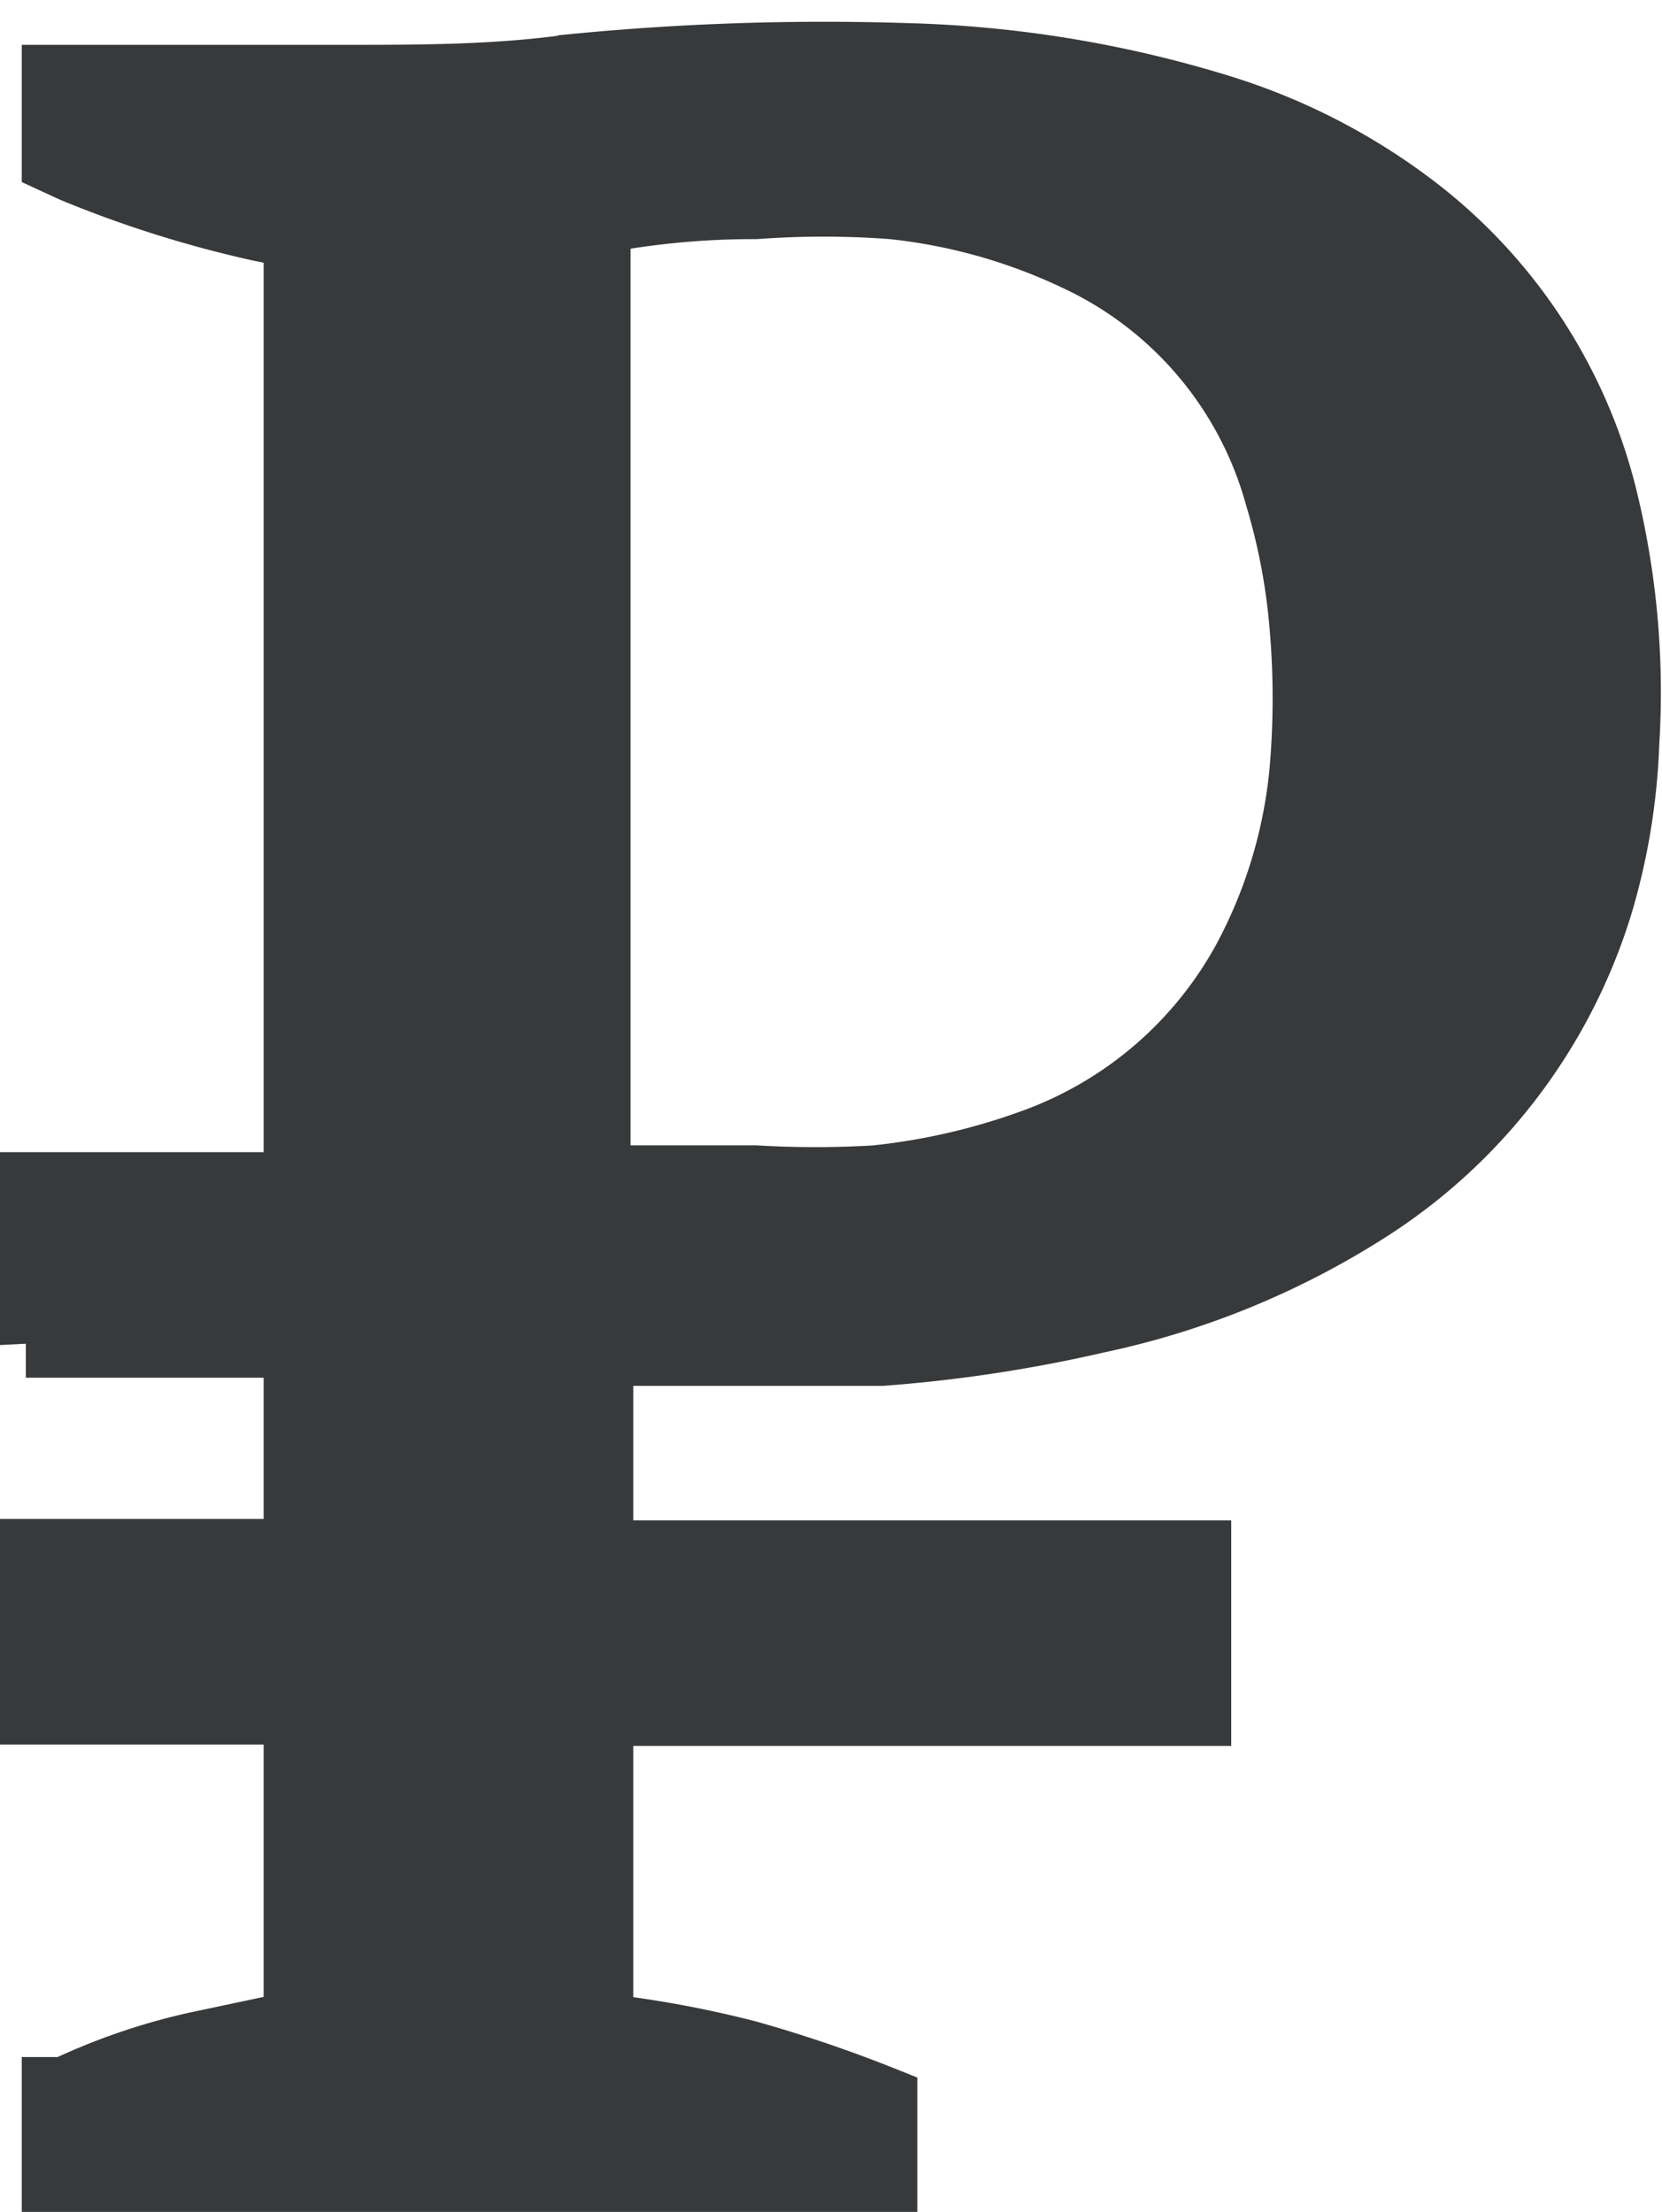 <svg id="ЛЕВЫЙ_БЛОК" data-name="ЛЕВЫЙ БЛОК" xmlns="http://www.w3.org/2000/svg" viewBox="0 0 12.23 16.28"><defs><style>.icon-rub-1{fill:#37393a;stroke:#37393a;stroke-miterlimit:10;stroke-width:.5px;fill-rule:evenodd}</style></defs><title>statistic__rub</title><g id="ДАННЫЕ"><g id="РАЗМЕР_ВПР" data-name="РАЗМЕР ВПР"><path id="РУБЛЬ" class="icon-rub-1" d="M419-1886.62v-.64h.07a4.56 4.56 0 0 1 1.05-.35l.66-.14v-2.31h-2v-1.16h2v-1.54h-2a11.33 11.33 0 0 1 0-1.16h2v-7l-.29-.06a8.26 8.26 0 0 1-1.36-.43l-.13-.06v-.6h2.12c.57 0 1.13 0 1.69-.08a19 19 0 0 1 2.45-.08 8.56 8.56 0 0 1 2.31.38 4.57 4.57 0 0 1 1.47.77 3.84 3.84 0 0 1 1.34 2.06 6 6 0 0 1 .17 1.84 4.73 4.73 0 0 1-.19 1.17 4.07 4.07 0 0 1-1.7 2.25 6 6 0 0 1-2 .82 10.5 10.5 0 0 1-1.58.24H423v1.49h4.4v1.16H423v2.32a7.82 7.82 0 0 1 1.09.2 10 10 0 0 1 1 .34v.63H419zm4-7.35h1.15a7.5 7.5 0 0 0 .88 0 4.84 4.84 0 0 0 1.17-.27 2.91 2.91 0 0 0 1.56-1.34 3.67 3.67 0 0 0 .42-1.38 6.13 6.13 0 0 0 0-1.1 4.64 4.64 0 0 0-.18-.94 2.74 2.74 0 0 0-1.49-1.76 4.17 4.17 0 0 0-1.36-.38 6.85 6.85 0 0 0-1 0 6.08 6.08 0 0 0-1 .08h-.17v7.16z" transform="translate(-418.59 1902.65)"/></g></g></svg>